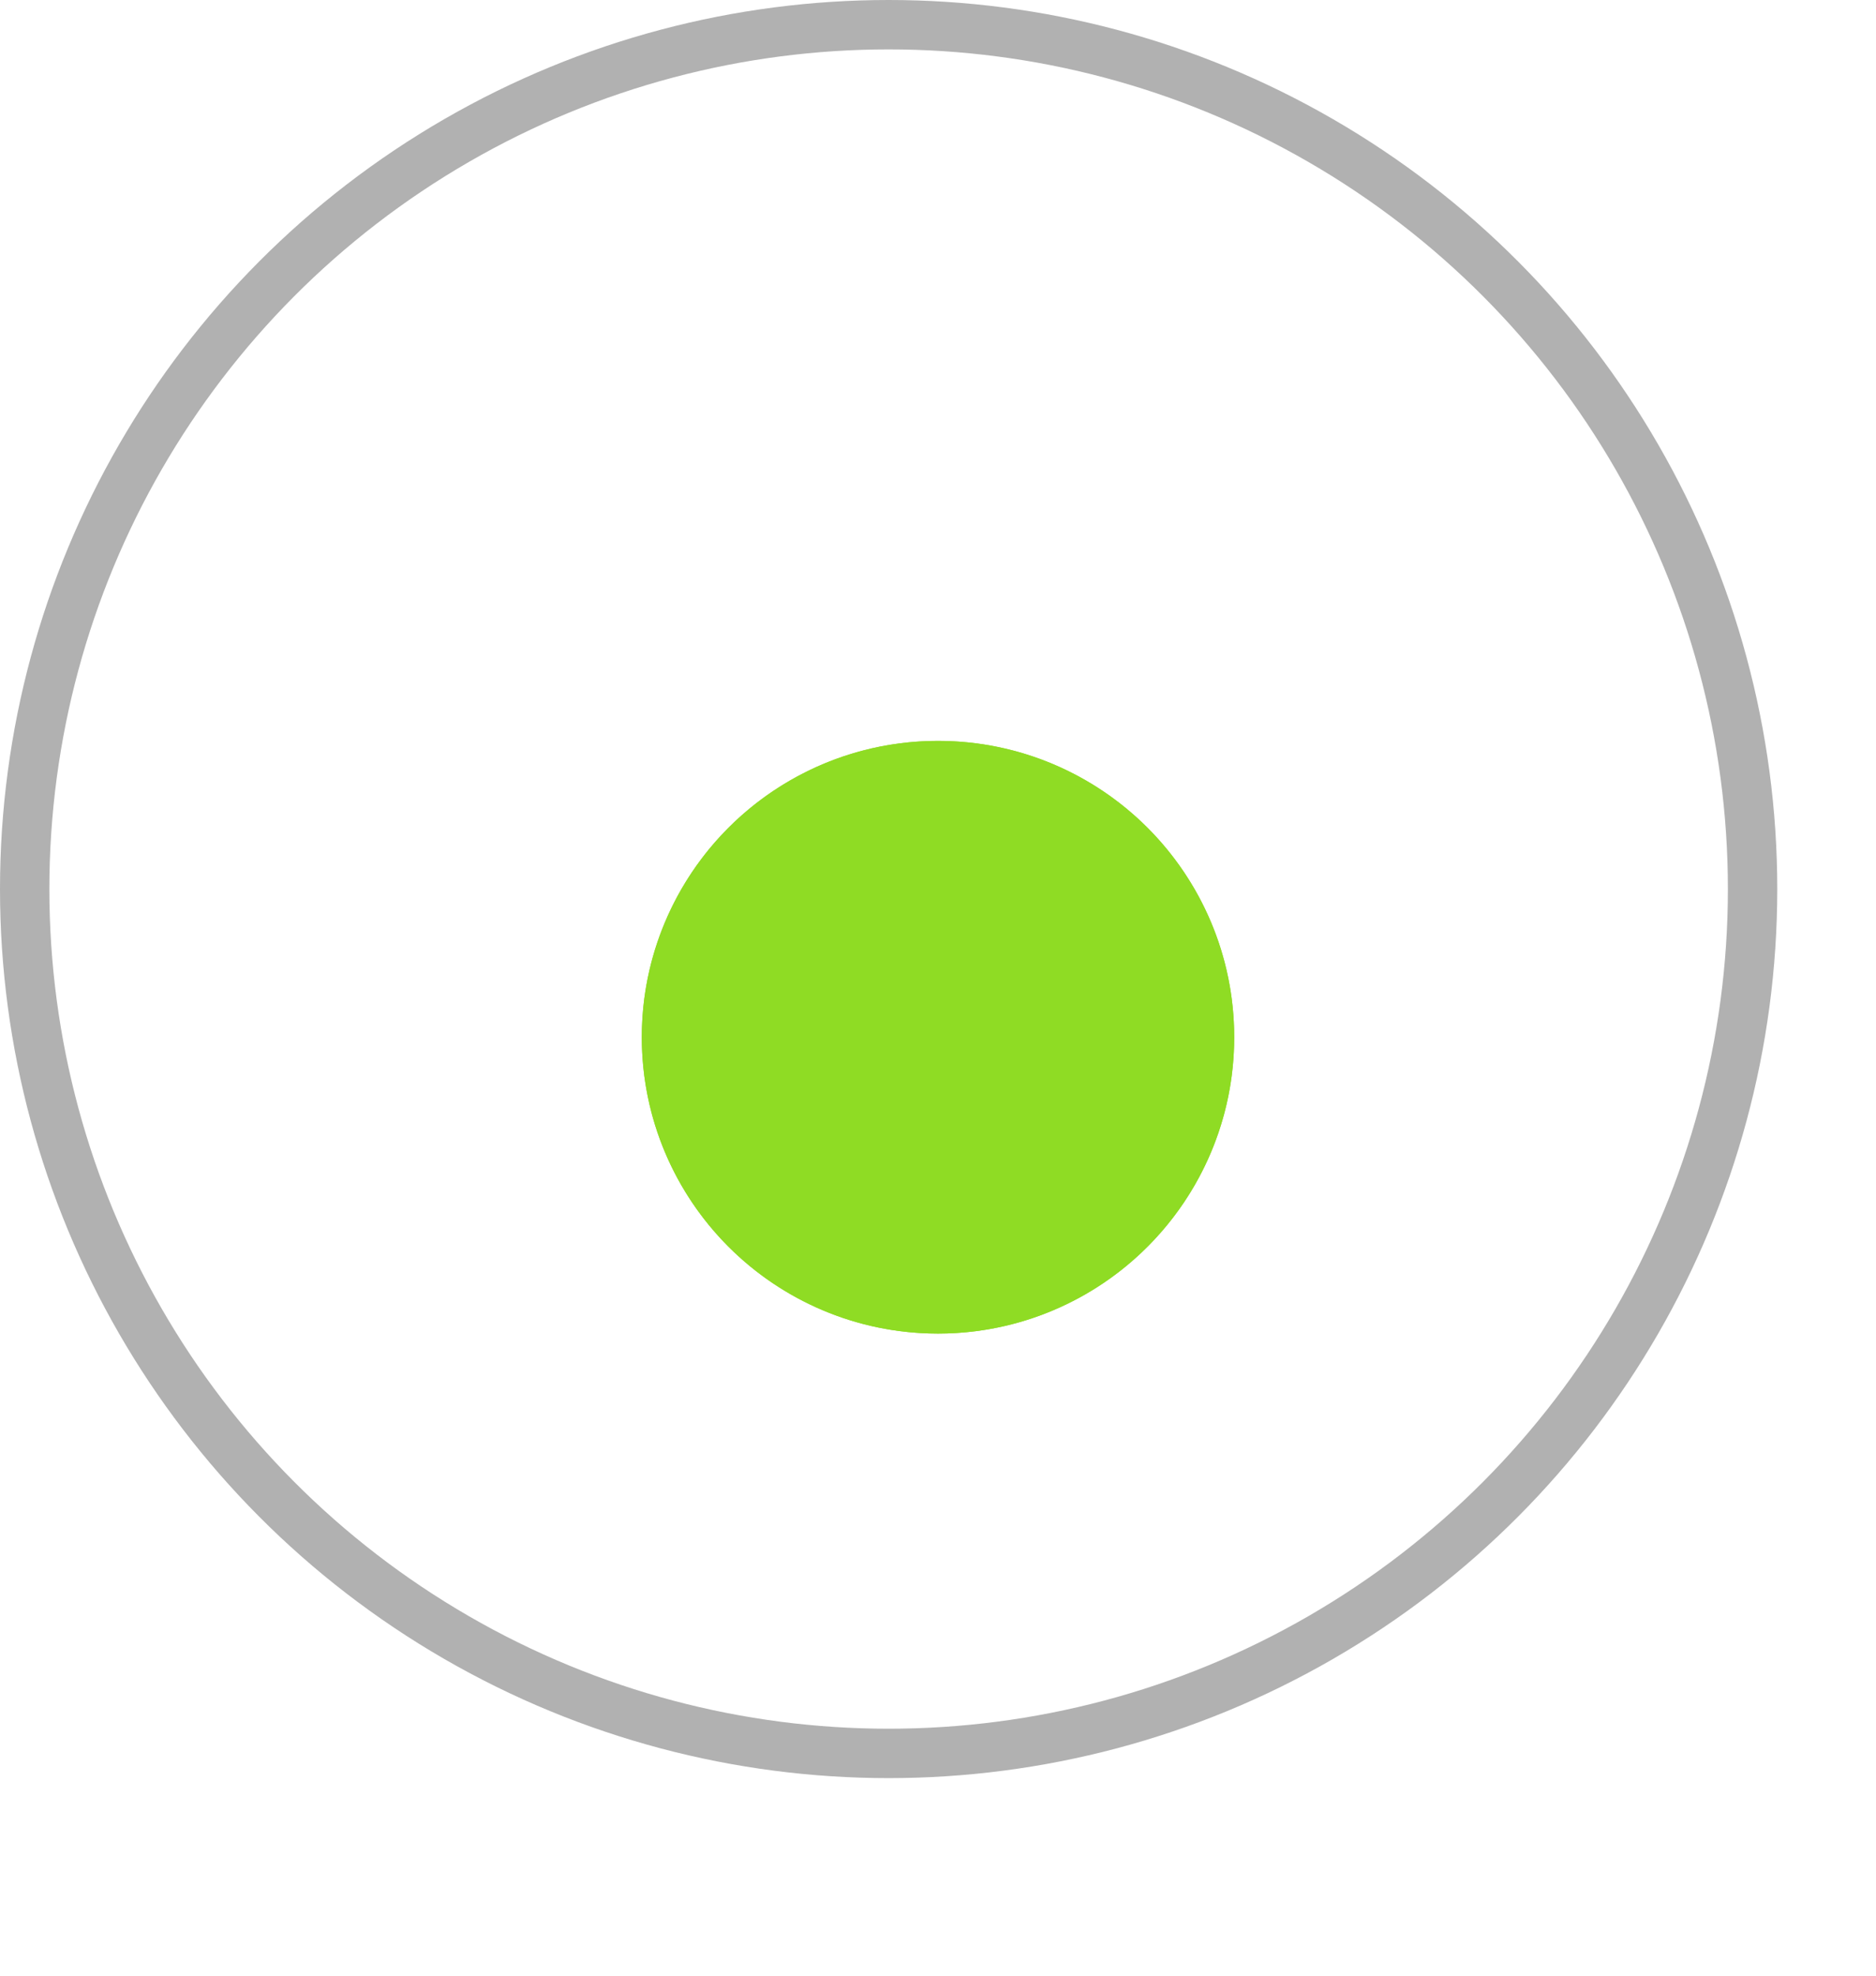 <svg width="38" height="40" viewBox="0 0 38 40" fill="none" xmlns="http://www.w3.org/2000/svg">
<circle cx="18" cy="18" r="17.5" stroke="#B1B1B1"/>
<g filter="url(#filter0_d_337_12170)">
<circle cx="19" cy="17" r="6" fill="#8FDC24"/>
<circle cx="19" cy="17" r="5.5" stroke="#8FDC24"/>
</g>
<defs>
<filter id="filter0_d_337_12170" x="0" y="2" width="38" height="38" filterUnits="userSpaceOnUse" color-interpolation-filters="sRGB">
<feFlood flood-opacity="0" result="BackgroundImageFix"/>
<feColorMatrix in="SourceAlpha" type="matrix" values="0 0 0 0 0 0 0 0 0 0 0 0 0 0 0 0 0 0 127 0" result="hardAlpha"/>
<feOffset dy="4"/>
<feGaussianBlur stdDeviation="6.5"/>
<feComposite in2="hardAlpha" operator="out"/>
<feColorMatrix type="matrix" values="0 0 0 0 0.656 0 0 0 0 0.989 0 0 0 0 0.176 0 0 0 1 0"/>
<feBlend mode="normal" in2="BackgroundImageFix" result="effect1_dropShadow_337_12170"/>
<feBlend mode="normal" in="SourceGraphic" in2="effect1_dropShadow_337_12170" result="shape"/>
</filter>
</defs>
</svg>
